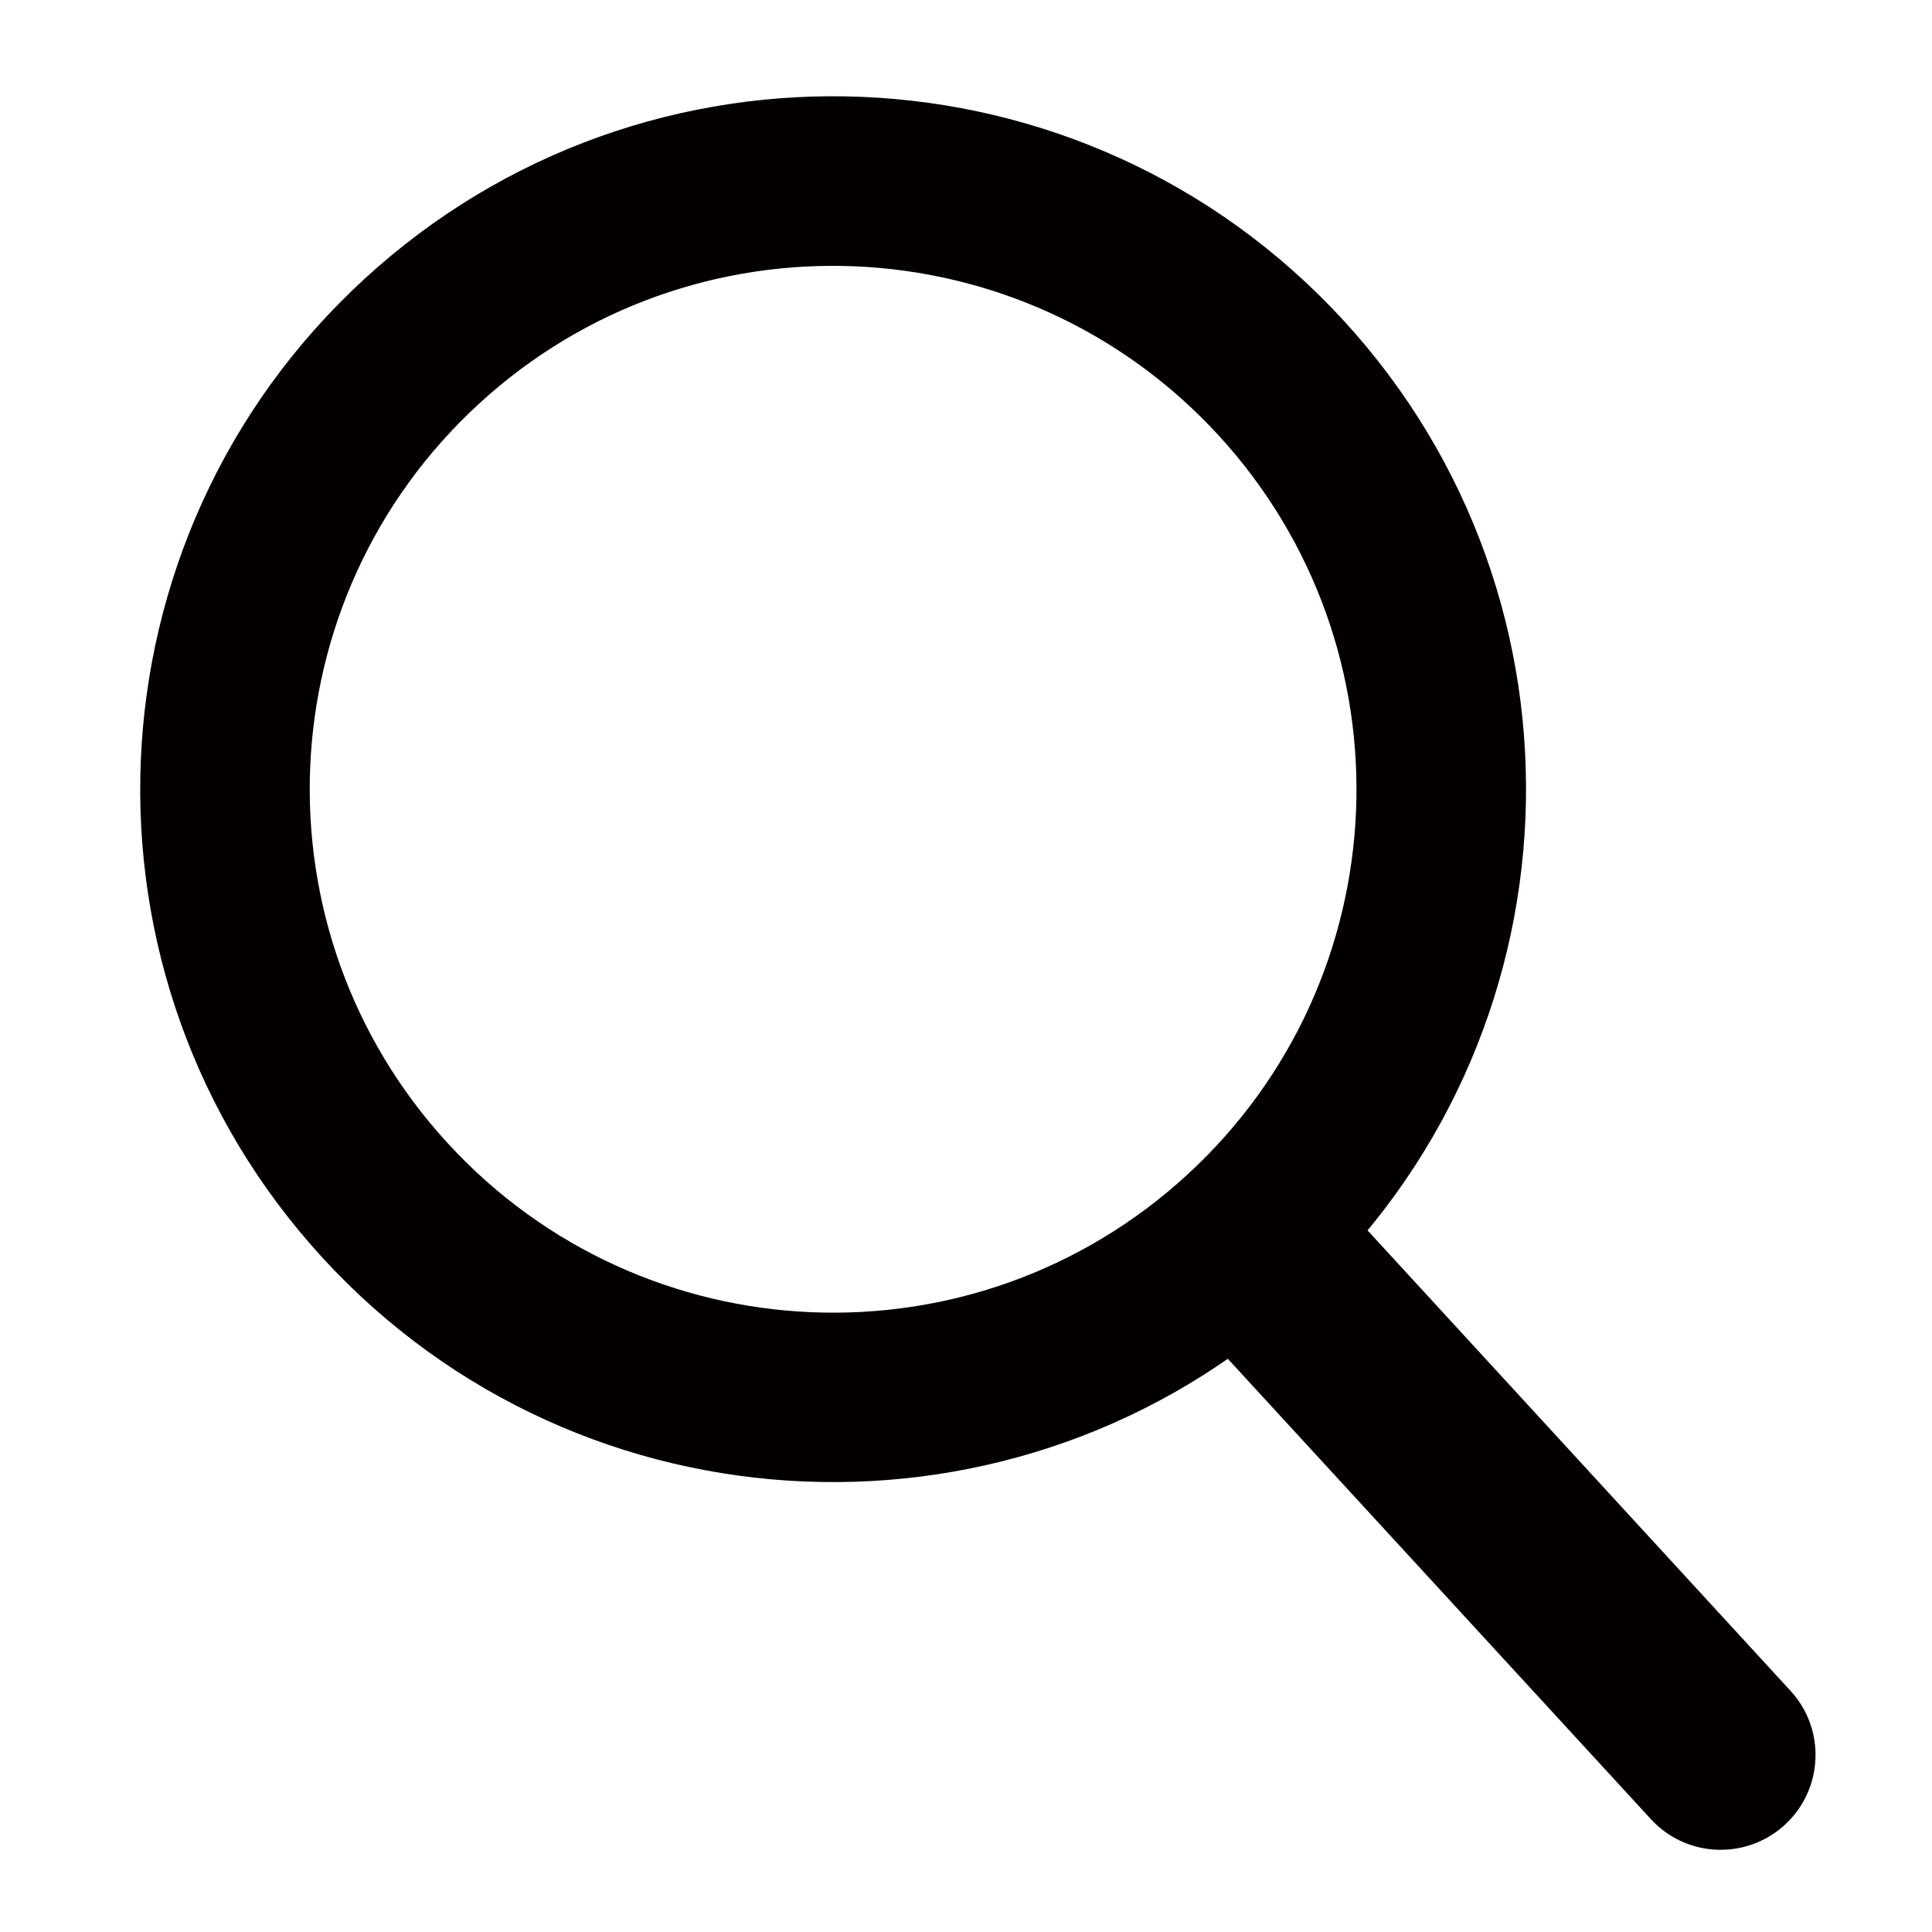 <?xml version="1.0" encoding="utf-8"?>
<!-- Generator: Adobe Illustrator 16.0.0, SVG Export Plug-In . SVG Version: 6.00 Build 0)  -->
<!DOCTYPE svg PUBLIC "-//W3C//DTD SVG 1.1//EN" "http://www.w3.org/Graphics/SVG/1.1/DTD/svg11.dtd">
<svg version="1.1" id="图层_1" xmlns="http://www.w3.org/2000/svg" xmlns:xlink="http://www.w3.org/1999/xlink" x="0px" y="0px"
	 width="20px" height="20px" viewBox="0 0 20 20" enable-background="new 0 0 20 20" xml:space="preserve">
<path fill="#040000" d="M3.771,2.889c-2.917,2.68-3.109,7.218-0.428,10.136c2.68,2.915,7.219,3.106,10.136,0.426
	c2.916-2.681,3.107-7.219,0.428-10.135C11.225,0.398,6.688,0.208,3.771,2.889z M12.291,12.16c-2.203,2.025-5.63,1.88-7.655-0.324
	S2.754,6.205,4.958,4.18c2.203-2.024,5.63-1.879,7.655,0.325S14.494,10.136,12.291,12.16z"/>
<path fill="#040000" d="M17.09,18.832c0.366,0.399,0.987,0.425,1.387,0.058l0,0c0.398-0.366,0.426-0.987,0.059-1.386l-4.65-5.062
	c-0.367-0.399-0.988-0.426-1.389-0.059l0,0c-0.398,0.367-0.425,0.988-0.058,1.388L17.09,18.832z"/>
</svg>
